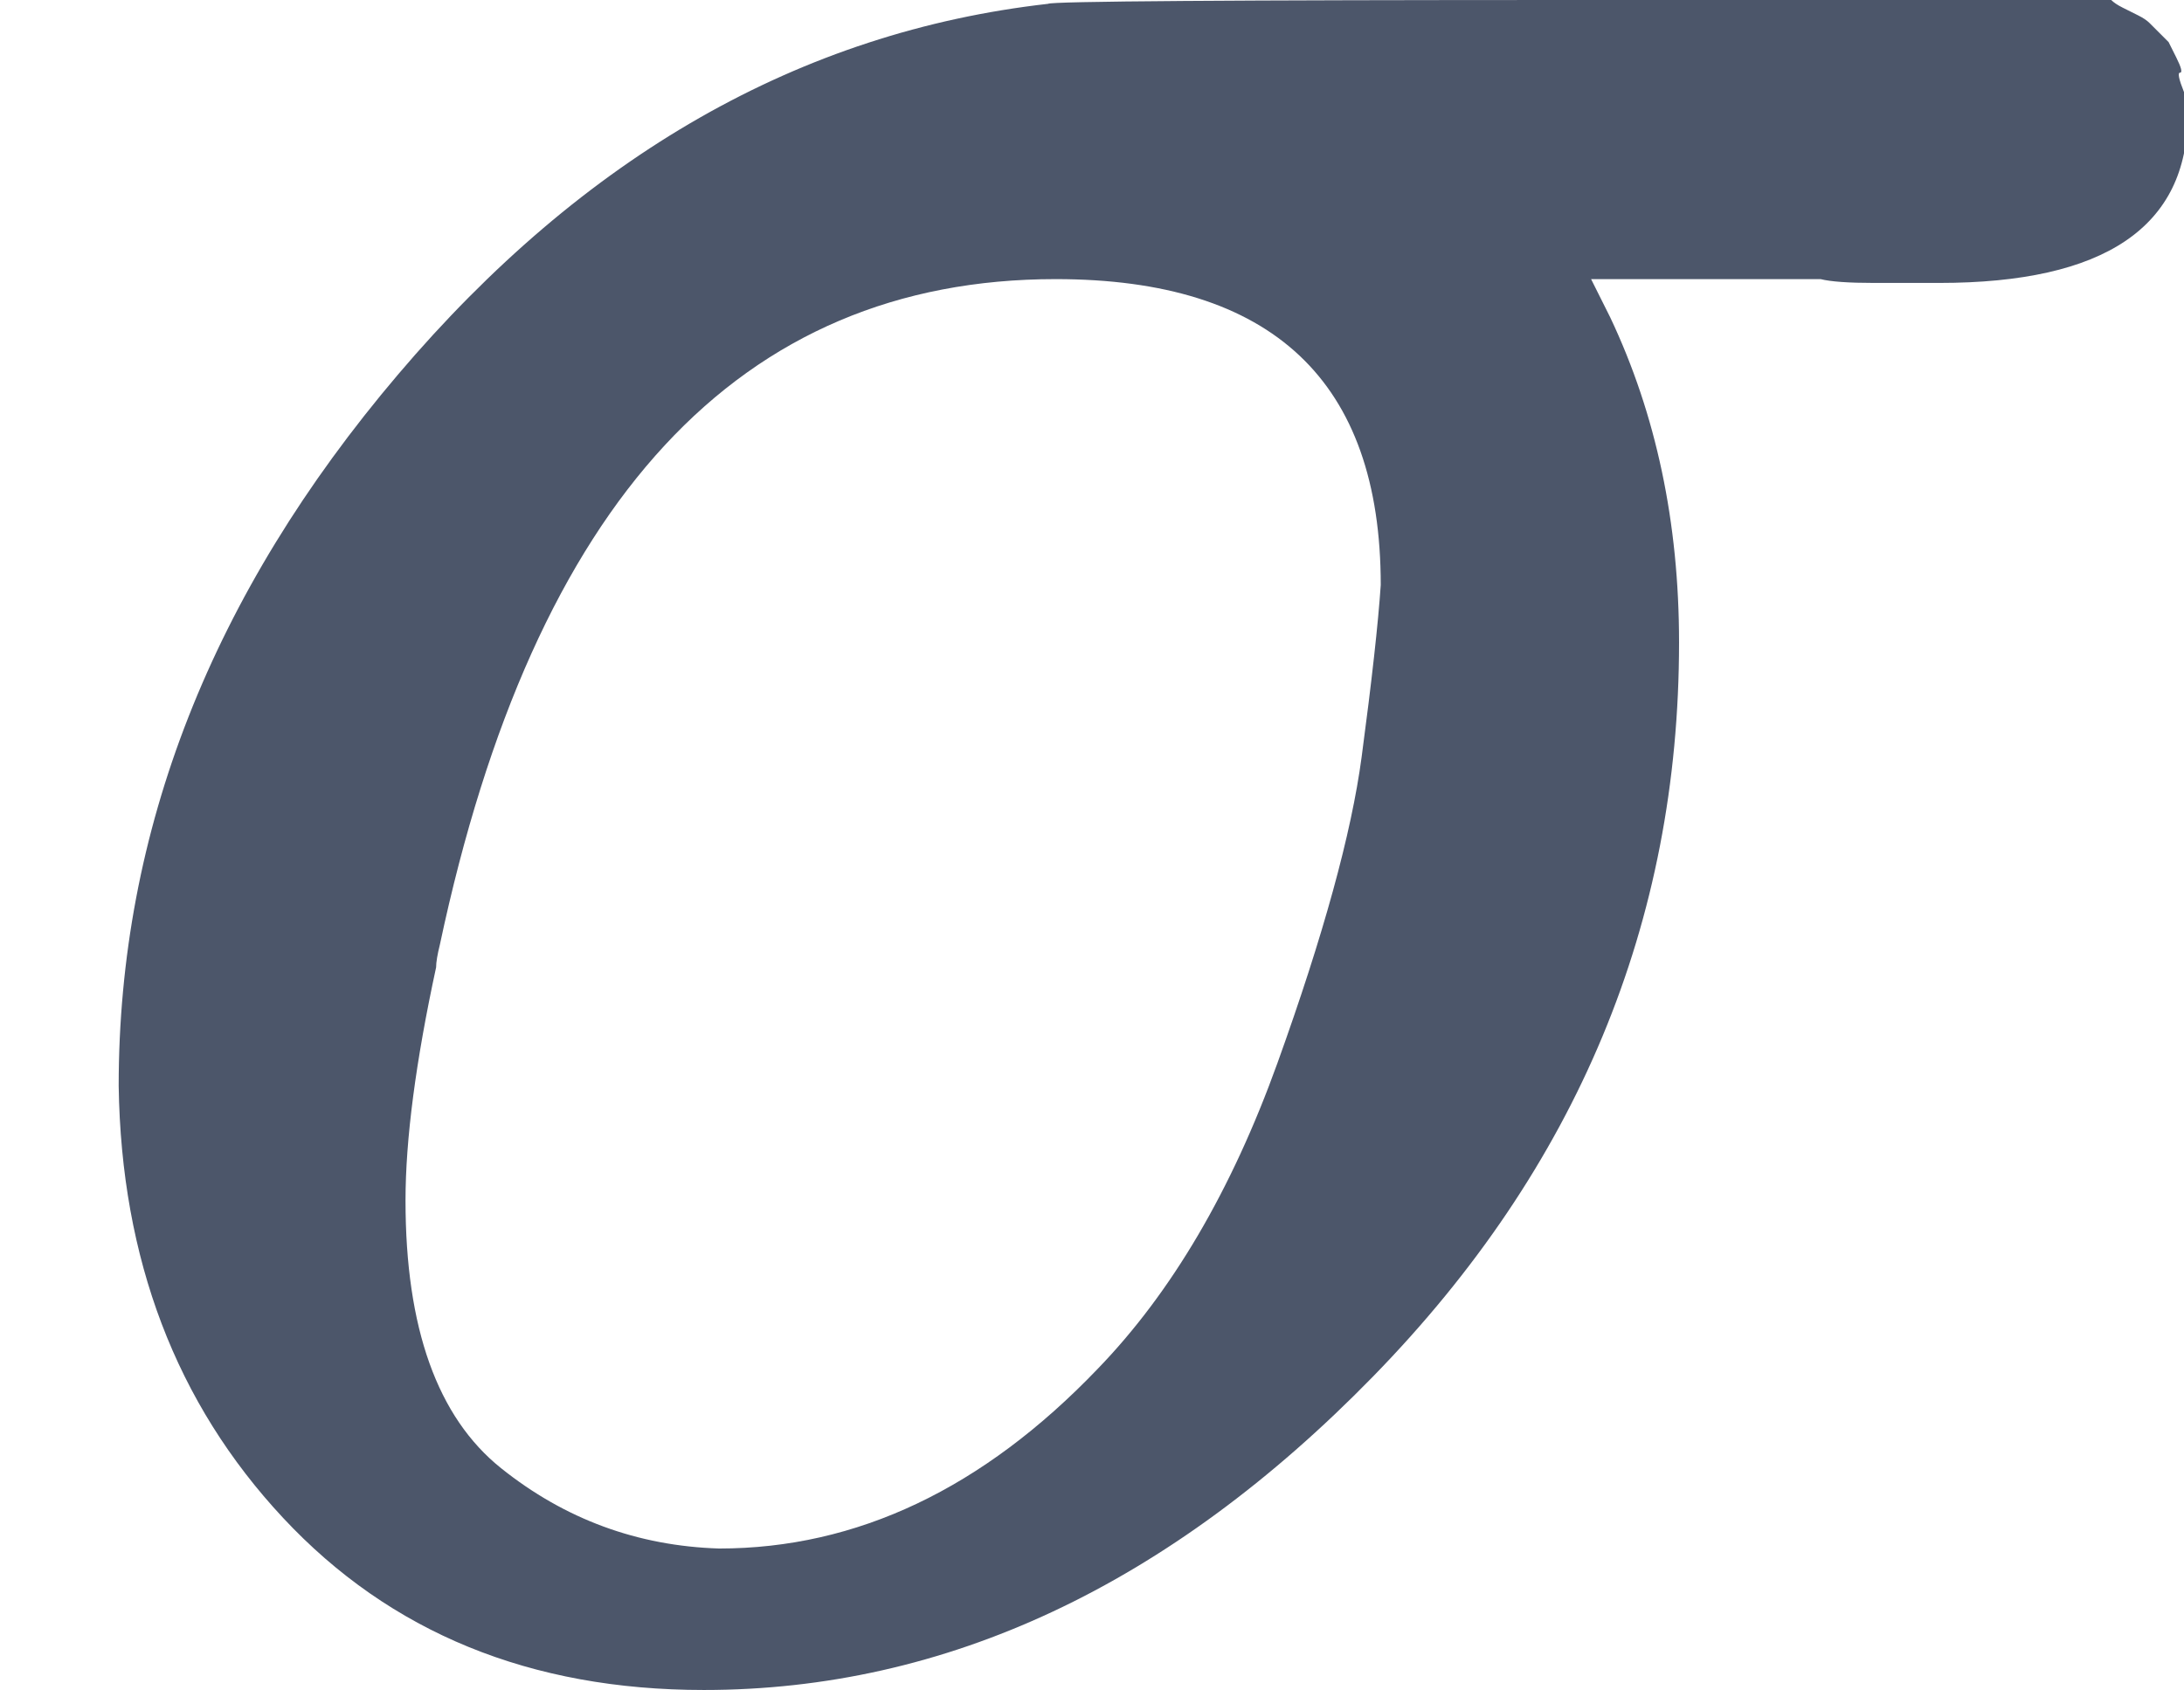<?xml version="1.0" encoding="UTF-8" standalone="no" ?>
<svg xmlns="http://www.w3.org/2000/svg" width="62.016px" height="48.000px" viewBox="0 -431 571 442" xmlns:xlink="http://www.w3.org/1999/xlink" aria-hidden="true" style=""><defs><path id="MJX-58-TEX-I-1D70E" d="M184 -11Q116 -11 74 34T31 147Q31 247 104 333T274 430Q275 431 414 431H552Q553 430 555 429T559 427T562 425T565 422T567 420T569 416T570 412T571 407T572 401Q572 357 507 357Q500 357 490 357T476 358H416L421 348Q439 310 439 263Q439 153 359 71T184 -11ZM361 278Q361 358 276 358Q152 358 115 184Q114 180 114 178Q106 141 106 117Q106 67 131 47T188 26Q242 26 287 73Q316 103 334 153T356 233T361 278Z"></path></defs><g stroke="#4c566a" fill="#4c566a" stroke-width="0" transform="scale(1,-1)"><g data-mml-node="math"><g data-mml-node="TeXAtom" data-mjx-texclass="ORD"><g data-mml-node="mi"><use data-c="1D70E" xlink:href="#MJX-58-TEX-I-1D70E"></use></g></g></g></g></svg>